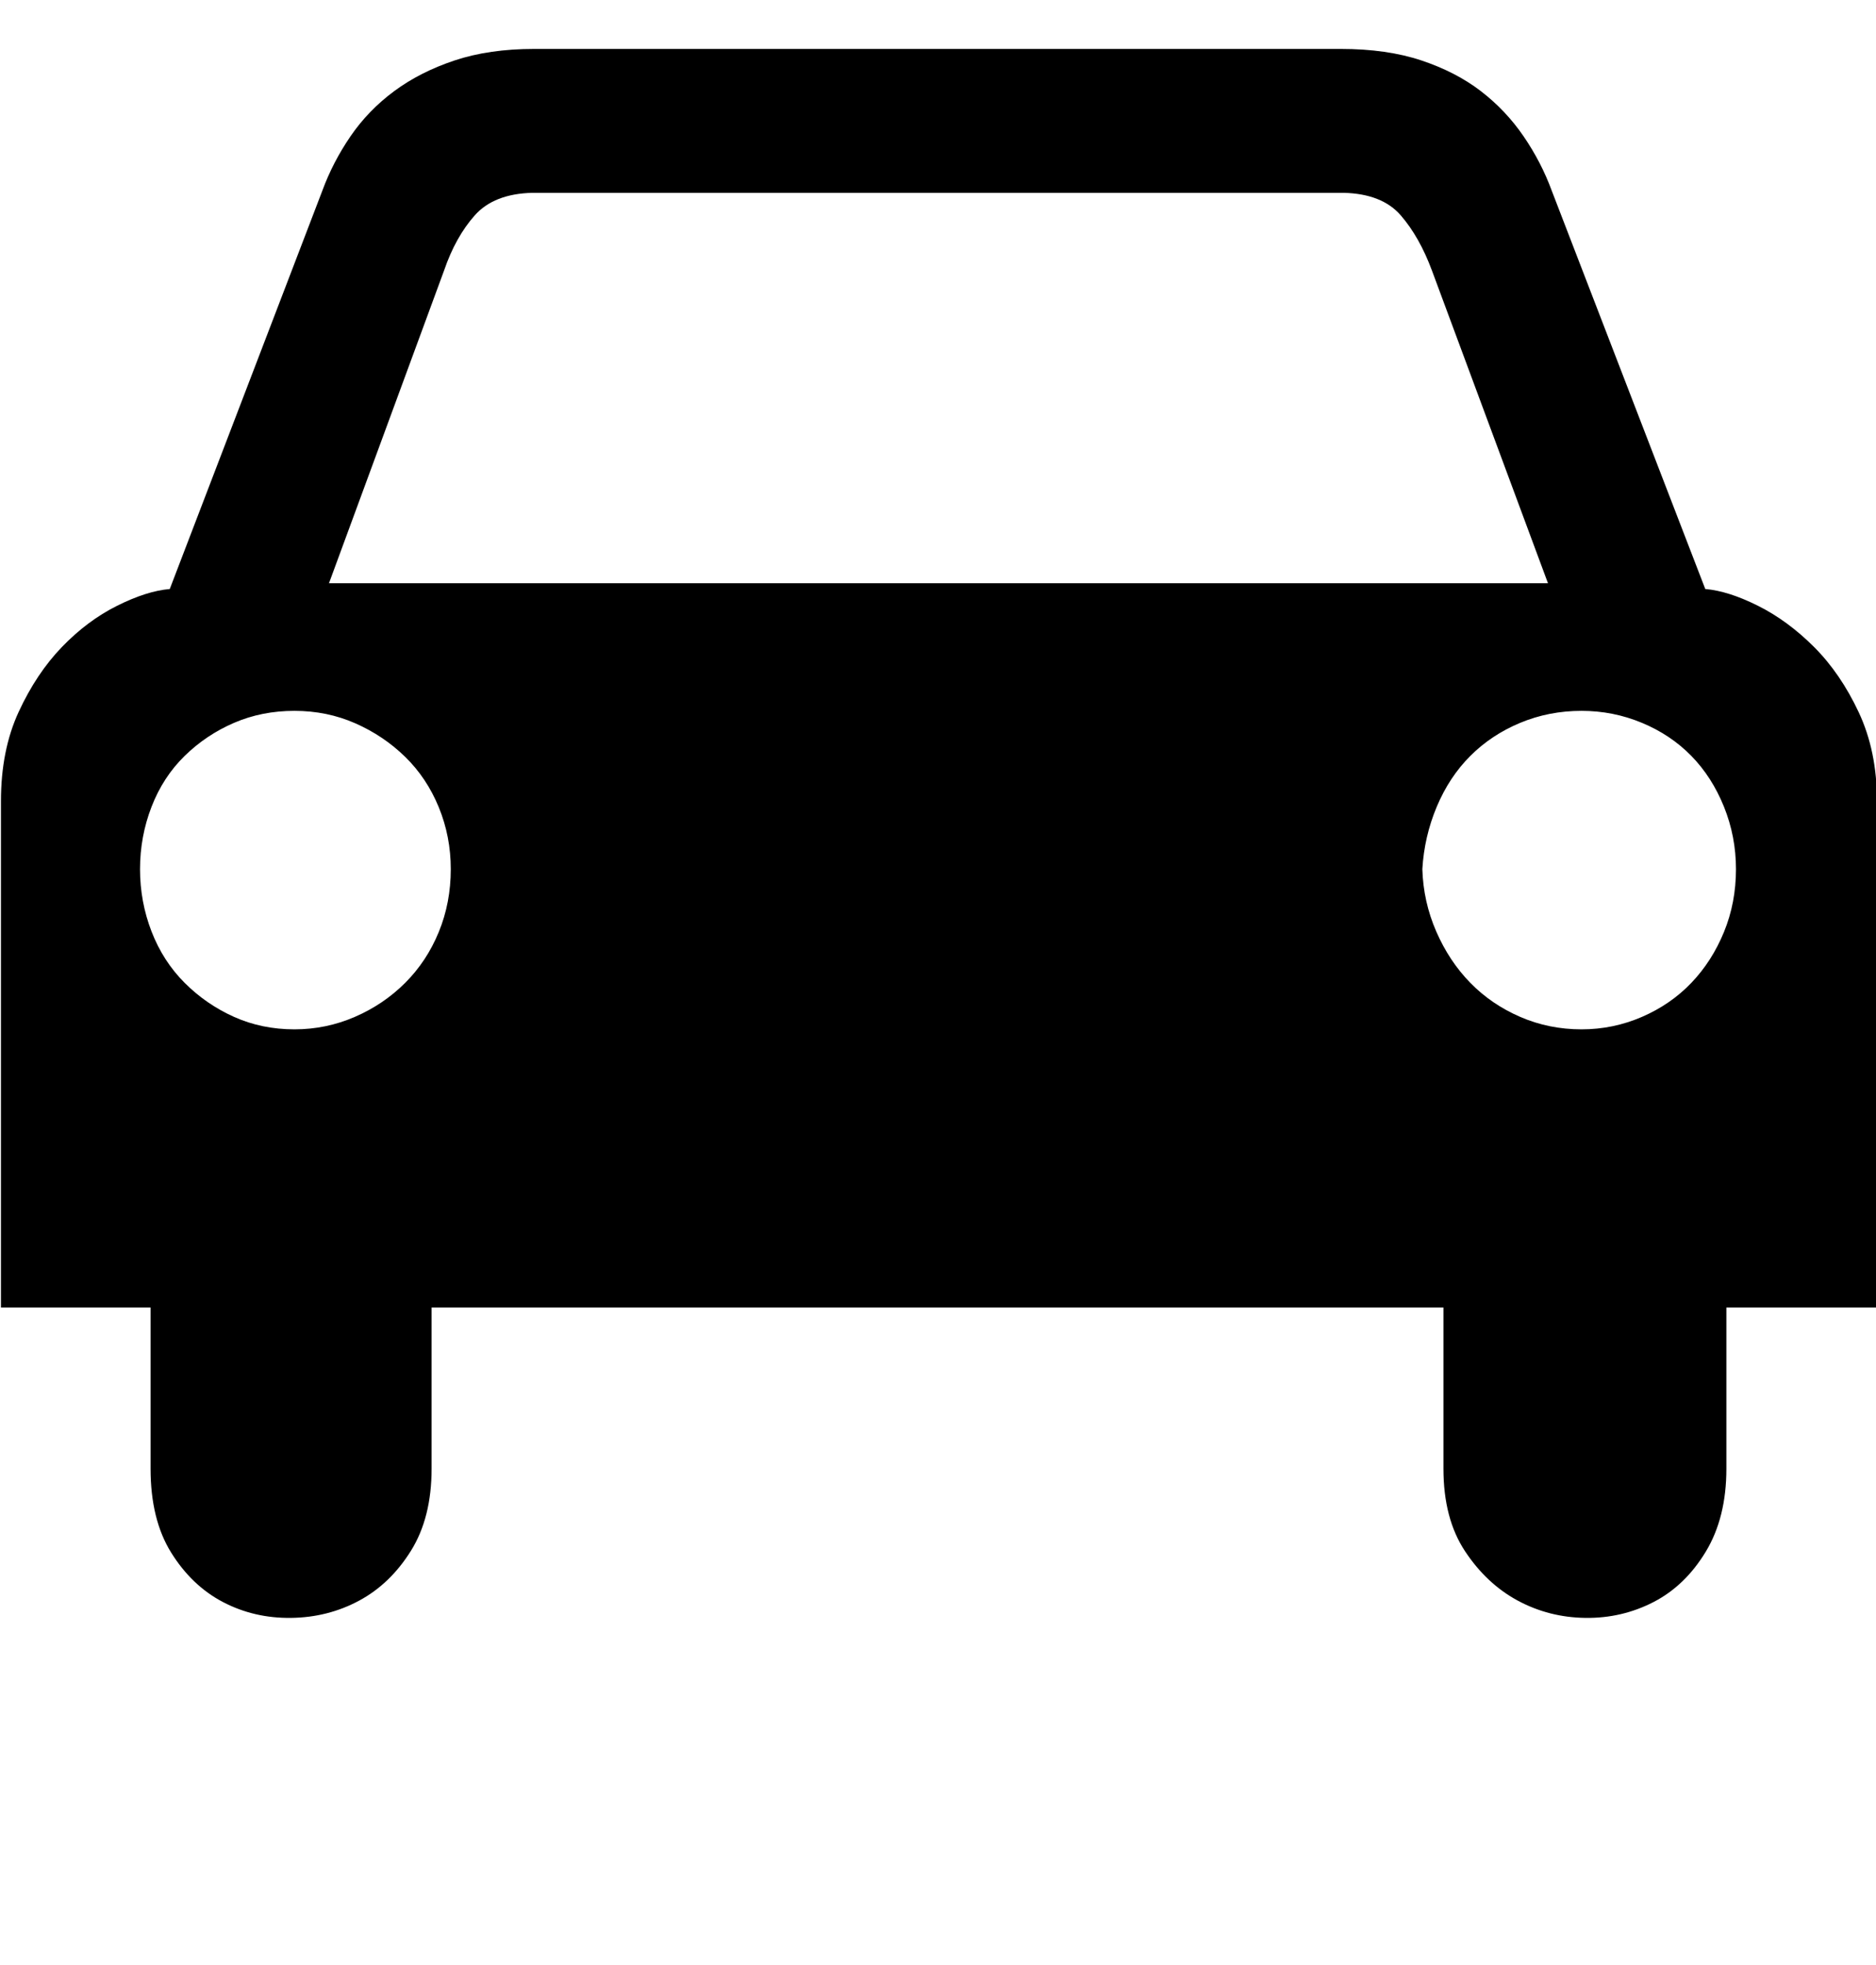 <svg xmlns="http://www.w3.org/2000/svg" viewBox="0 0 1956 2048"><path d="M1 1363V835q0-53 18.5-93t45-67.5 57.5-43 55-17.5l159-415q11-30 29.5-57T411 95t63-32 83-12h841q48 0 84 12t62 32 44.5 47 29.5 57l160 415q24 2 55 17.5t58.5 43 46.5 68 19 92.5v528h-157v168q0 51-21.5 86.5T1724 1670t-71 16.5-70.5-18-55-51.5-22.5-86v-168H450v168q0 51-21.5 85.5t-54 52-71 18-71-16.5-54-51.5T157 1531v-168H1zm145-457q0 34 12 65t34.5 53.5T244 1060t63 13q33 0 63-13t52.5-35.5 35-53T470 906q0-34-12.5-64.5t-35-52.5-52-35-63.5-13-63 12.5-51.5 34.5-34.5 53-12 65zm197-298h1271l-121-326q-13-35-32.5-57.5T1401 201H555q-40 1-60 23.5T463 282zm1140 298q1 34 14.5 65t35.5 53.5 52 35.5 64 13q33 0 63-13t51.5-35.5 34-53T1810 906q0-34-12.5-65t-34-53-51.5-34.5-63-12.5q-34 0-64 12.5t-52 34.5-35 53-15 65z"/></svg>